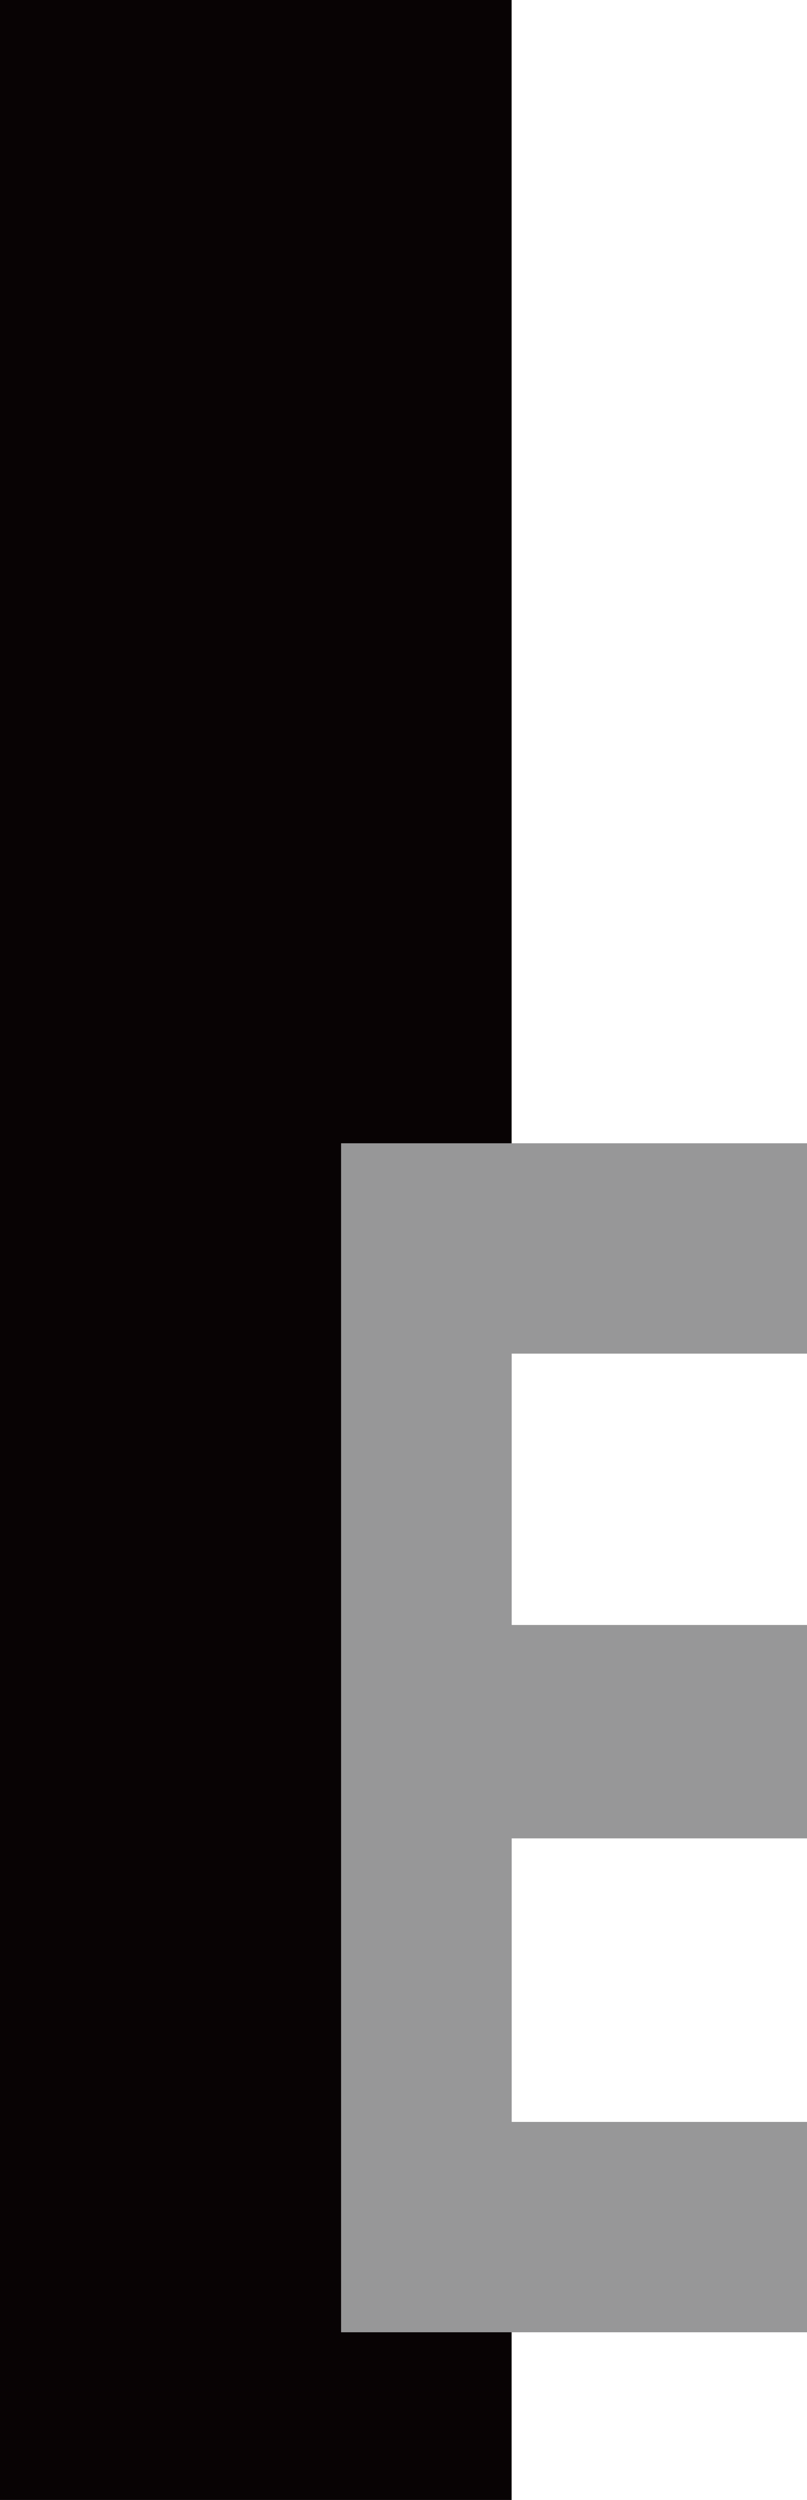 <?xml version="1.0" encoding="utf-8"?>
<!-- Generator: Adobe Illustrator 21.0.0, SVG Export Plug-In . SVG Version: 6.00 Build 0)  -->
<svg version="1.1" id="圖層_1" xmlns="http://www.w3.org/2000/svg" xmlns:xlink="http://www.w3.org/1999/xlink" x="0px" y="0px"
	 viewBox="0 0 26.5 82" style="enable-background:new 0 0 26.5 82;" xml:space="preserve">
<style type="text/css">
	.st0{fill:#080304;}
	.st1{fill:#979798;}
</style>
<rect class="st0" width="16.8" height="82"/>
<polygon class="st1" points="26.5,44.4 26.5,37.5 11.2,37.5 11.2,38.2 11.2,44.4 11.2,53.3 11.2,60.3 11.2,69.6 11.2,73 11.2,76.5 
	26.5,76.5 26.5,69.6 16.8,69.6 16.8,60.3 26.5,60.3 26.5,53.3 16.8,53.3 16.8,44.4 "/>
</svg>
